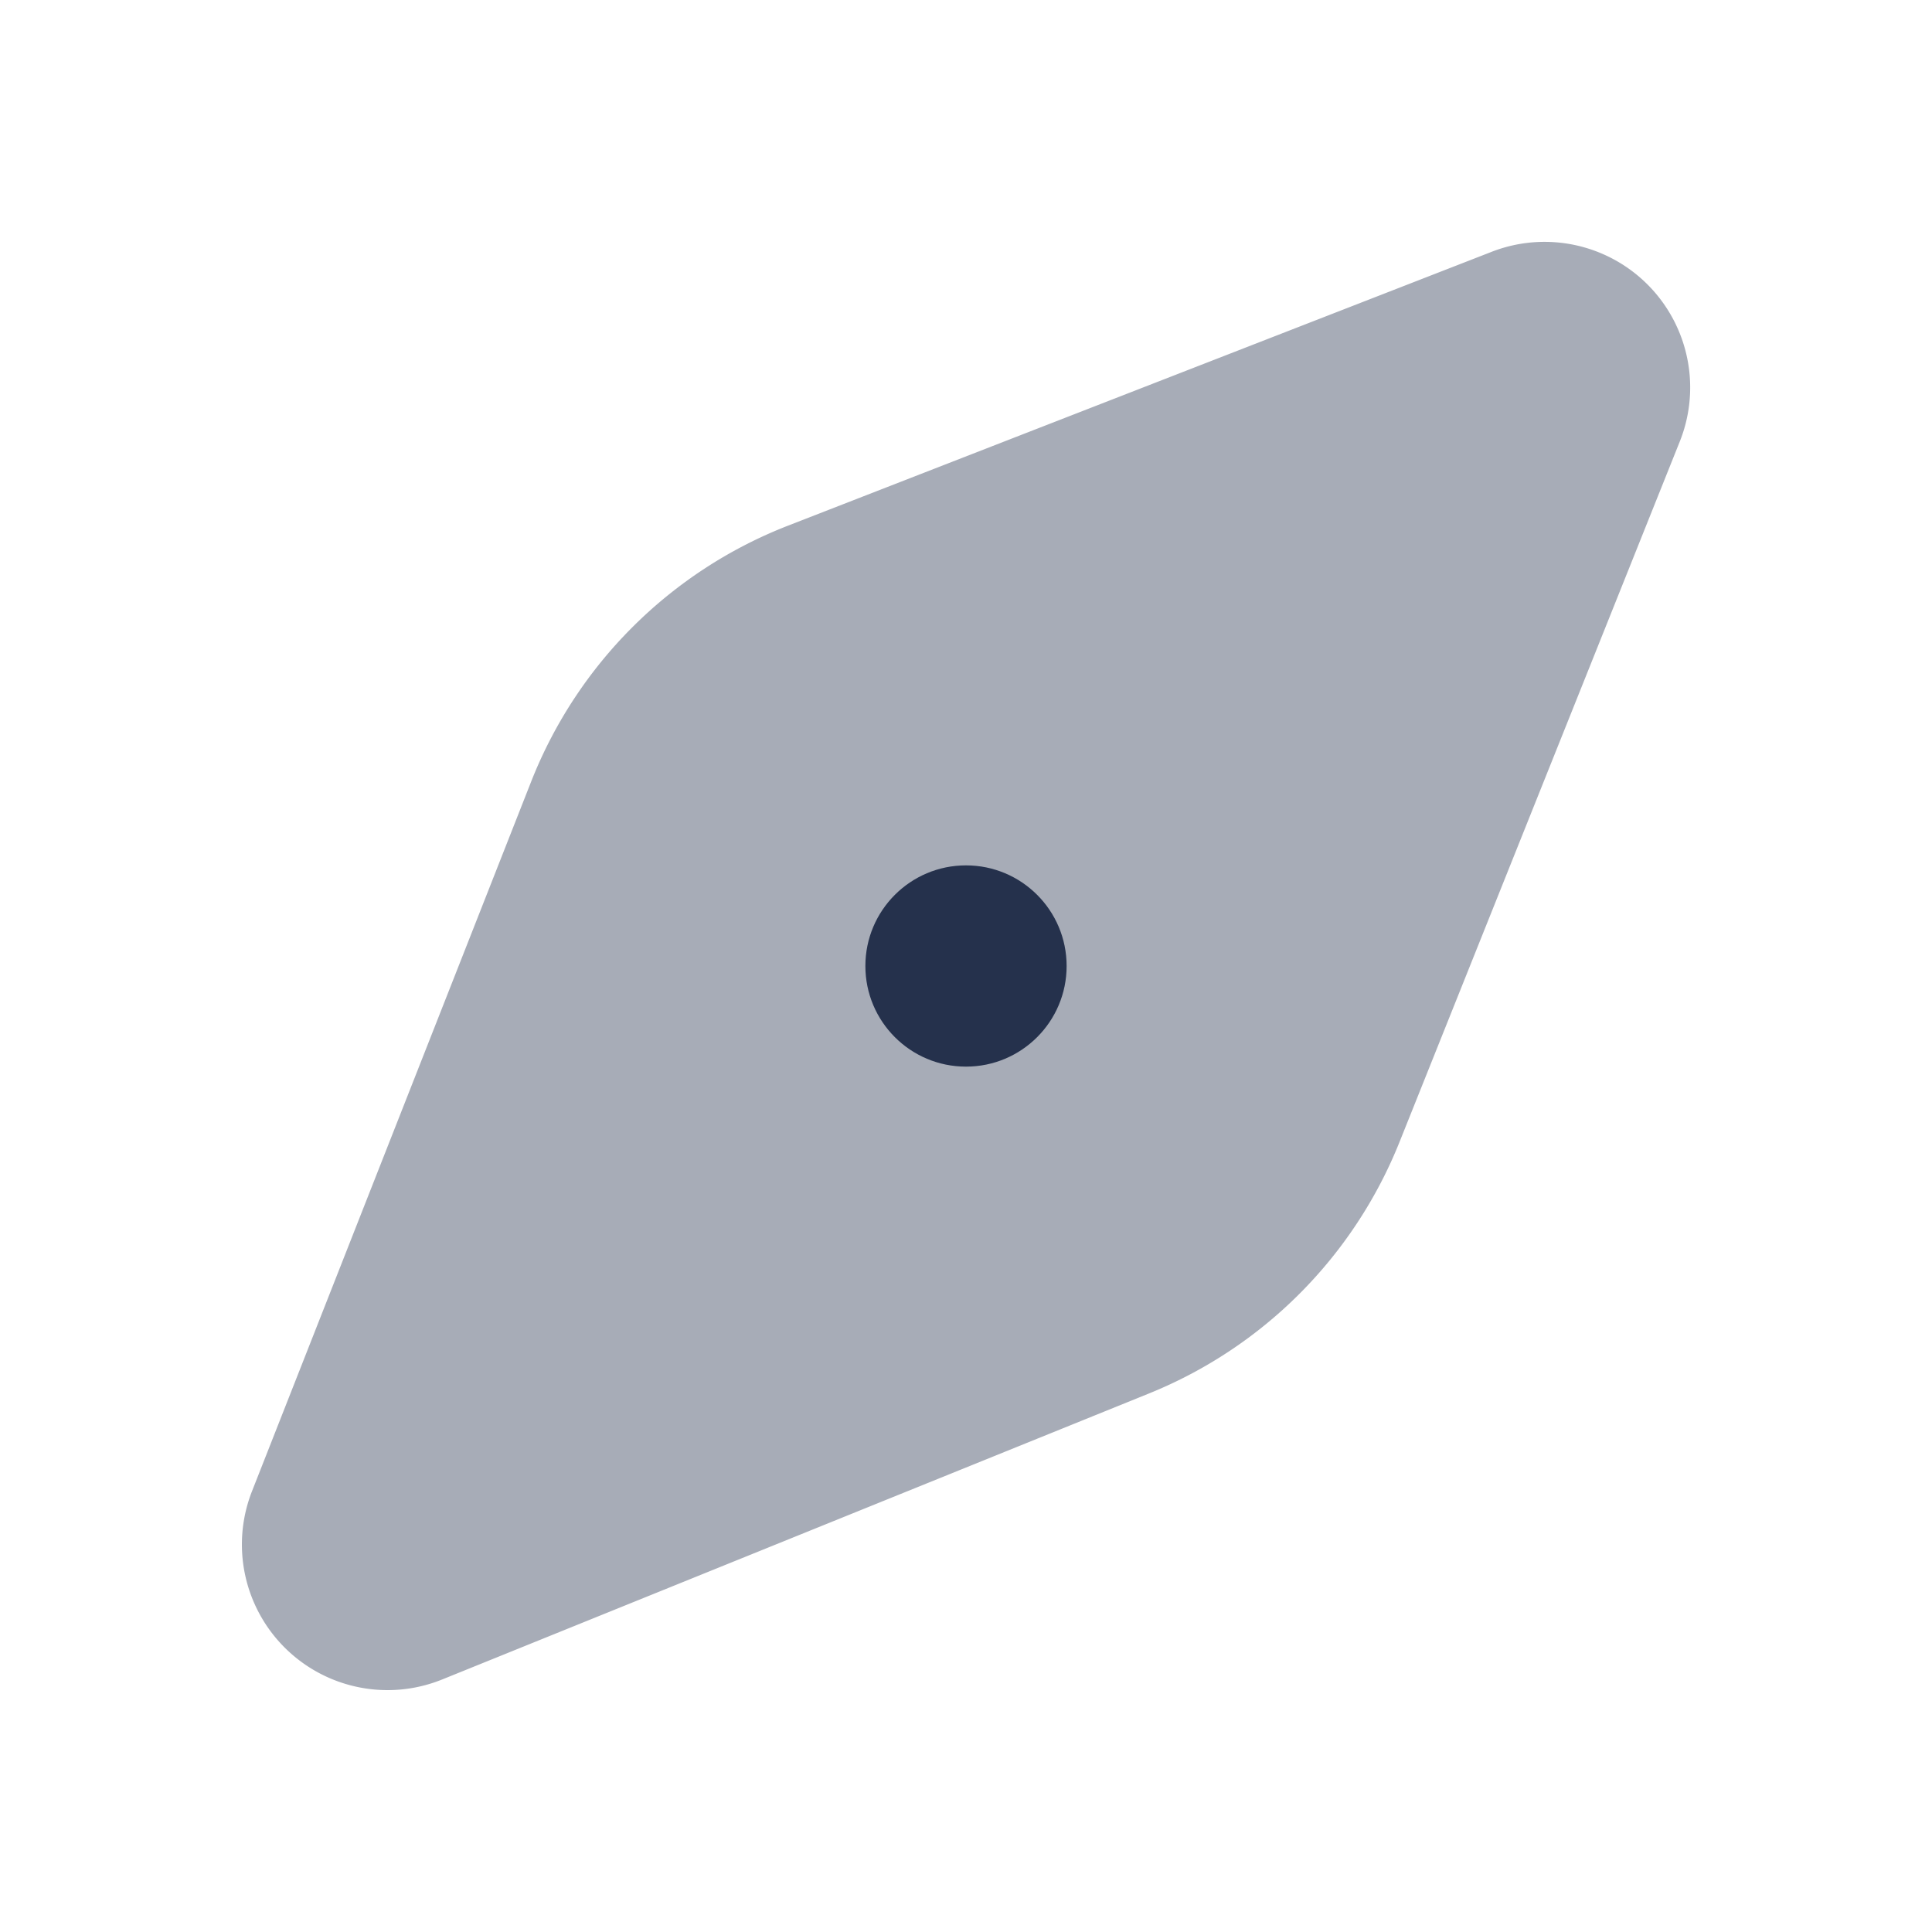 <svg id="Layer" xmlns="http://www.w3.org/2000/svg" viewBox="0 0 24 24">
    <defs>
        <style>.cls-1,.cls-2{fill:#25314c;}.cls-1{opacity:0.4;}</style>
    </defs>
    <g id="compass-needle">
        <path class="cls-1"     d="M18.53,3.128l-8.736,3.4A5.62,5.62,0,0,0,6.6,9.705L3.131,18.523a1.809,1.809,0,0,0,2.362,2.34l8.783-3.554a5.621,5.621,0,0,0,3.109-3.122l3.481-8.7A1.809,1.809,0,0,0,18.53,3.128Z"/>
        <circle class="cls-2" cx="12" cy="12" r="1.25"/>
    </g>
</svg>